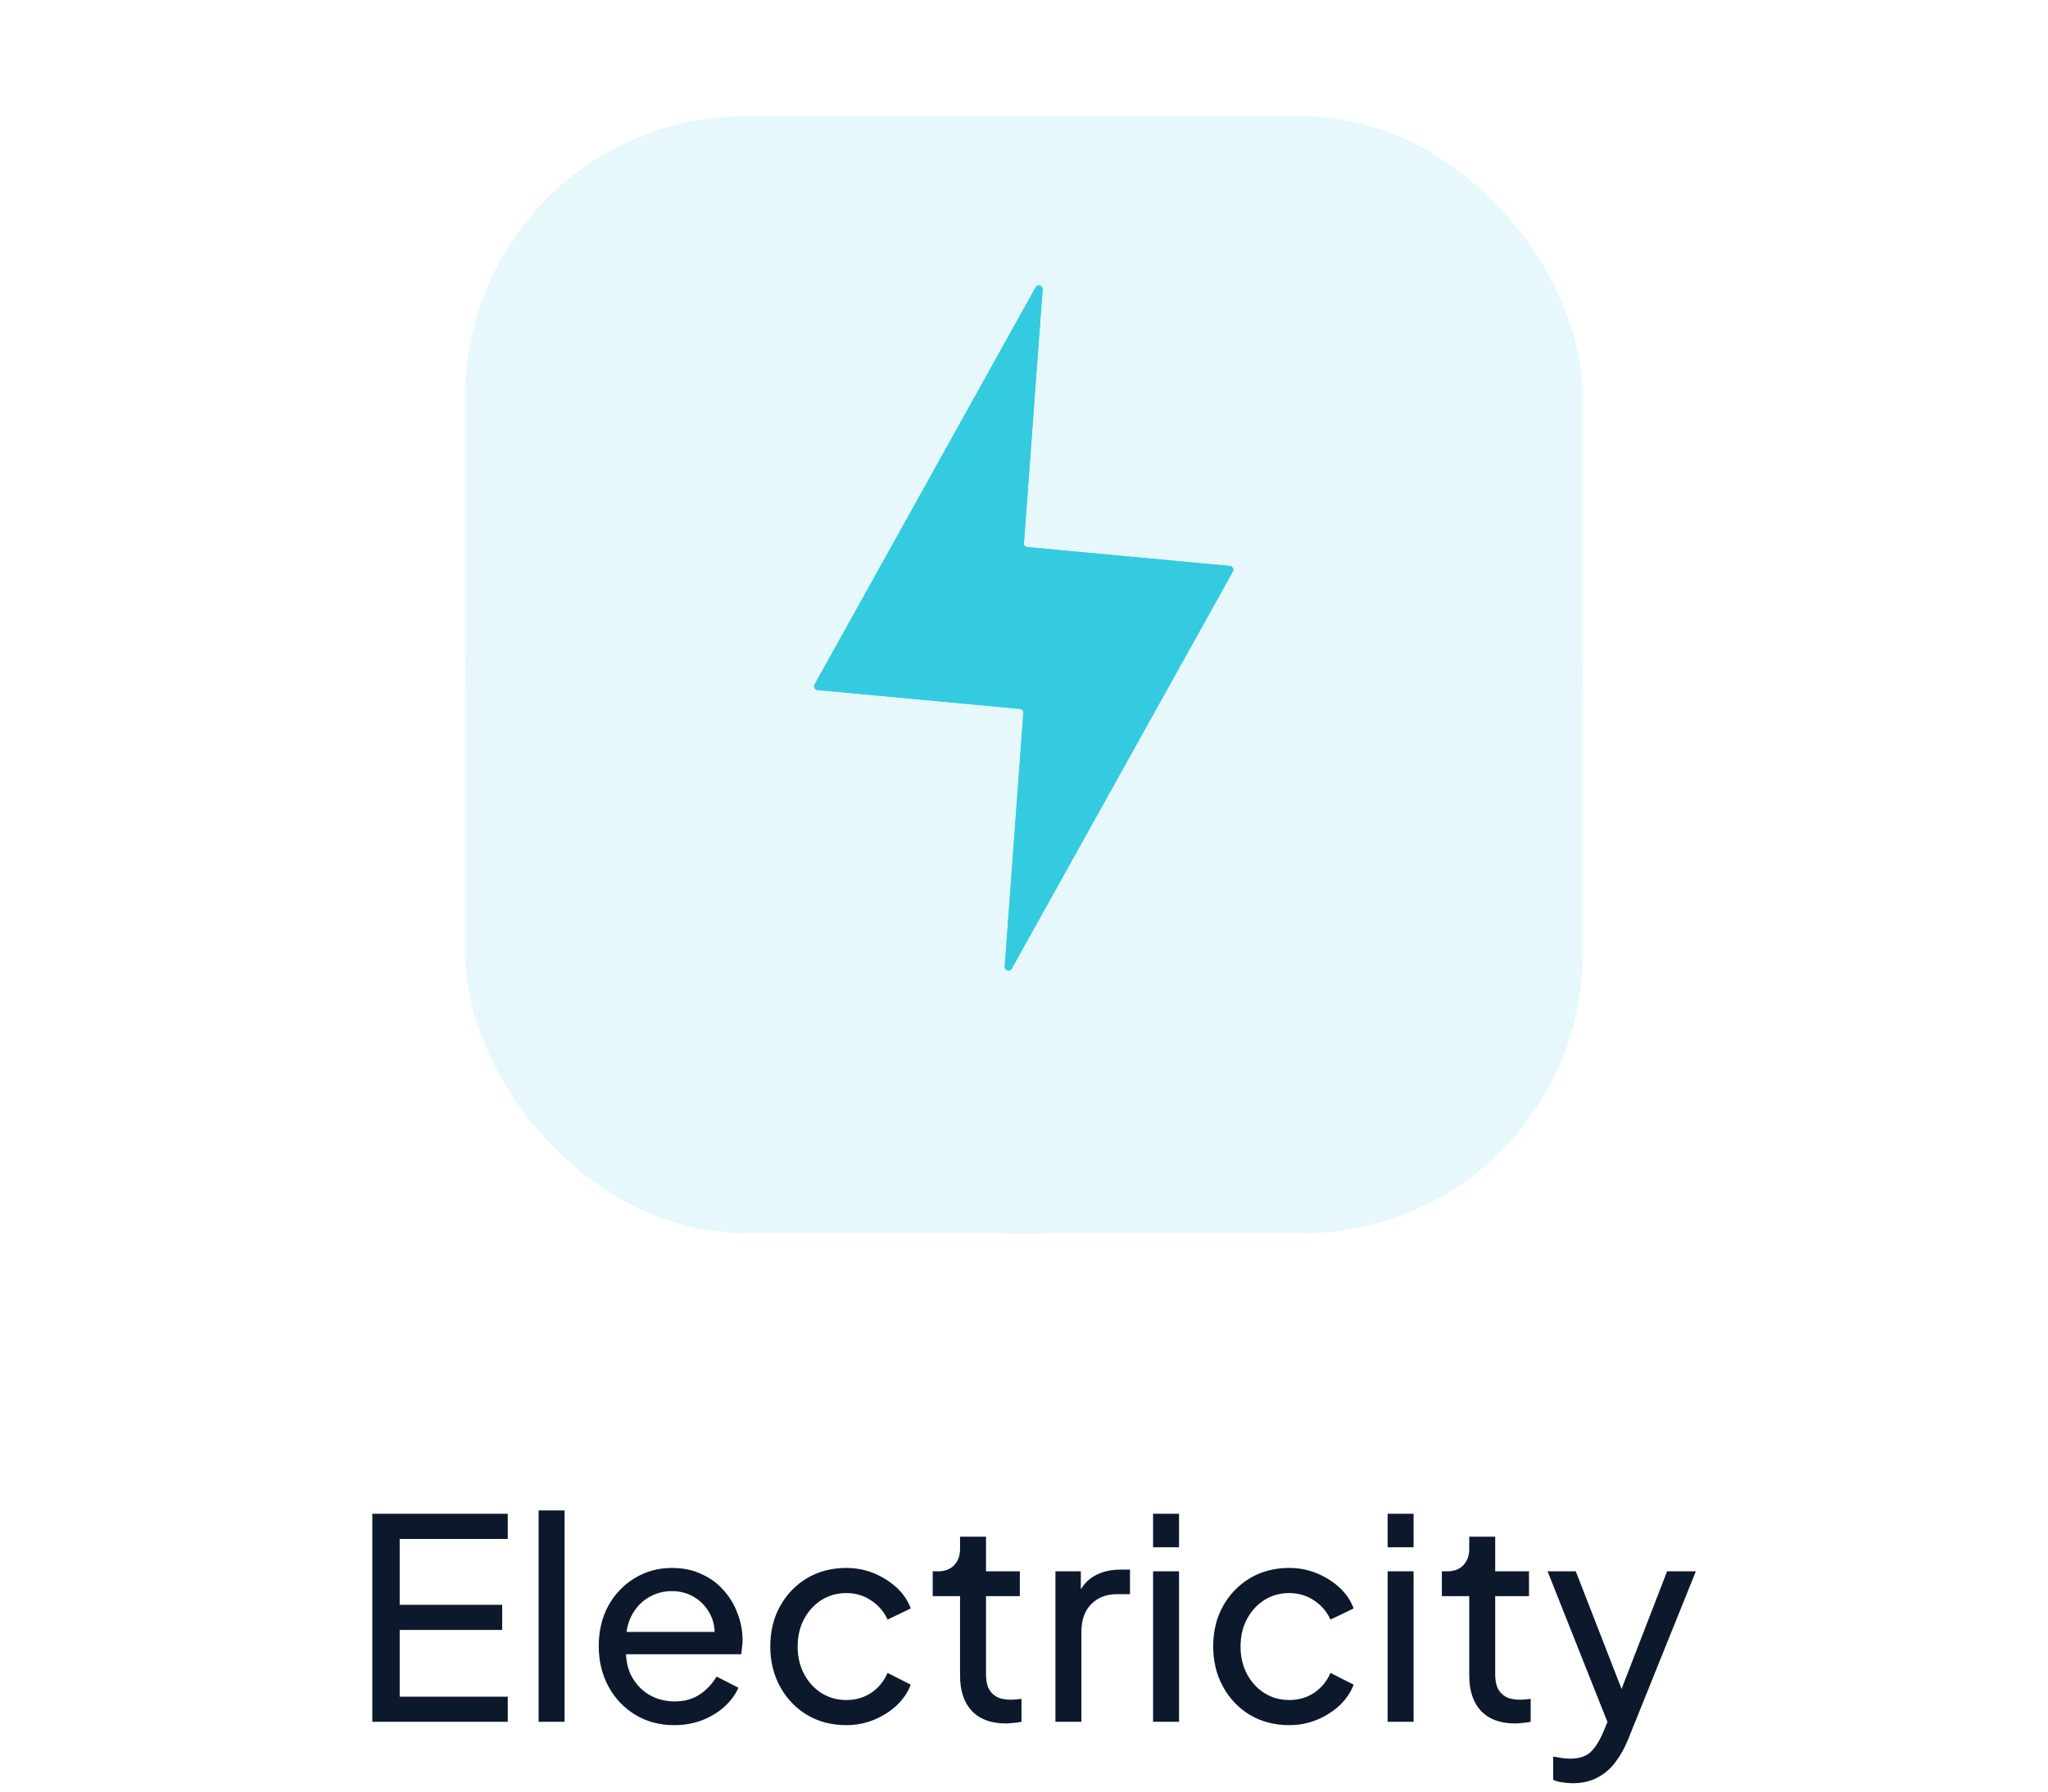 <svg width="88" height="77" viewBox="0 0 88 77" fill="none" xmlns="http://www.w3.org/2000/svg">
<g filter="url(#filter0_d_157_1361)">
<rect x="20" y="3" width="48" height="48" rx="24" fill="#FFFAE2"/>
</g>
<g filter="url(#filter1_d_157_1361)">
<rect x="20" y="3" width="48" height="48" rx="12" fill="#E6F8FB"/>
</g>
<path d="M52.978 24.569L43.48 41.632C43.453 41.679 43.412 41.706 43.371 41.714C43.273 41.735 43.164 41.661 43.173 41.541L43.974 30.643C43.98 30.554 43.916 30.475 43.827 30.466L35.121 29.656C35.085 29.653 35.053 29.638 35.029 29.615C34.976 29.568 34.956 29.482 34.997 29.412L44.493 12.349C44.519 12.299 44.563 12.273 44.608 12.267C44.702 12.252 44.808 12.322 44.799 12.44L43.998 23.338C43.992 23.427 44.057 23.503 44.145 23.515L52.852 24.325C52.887 24.328 52.917 24.343 52.94 24.363C52.999 24.413 53.02 24.496 52.978 24.569Z" fill="#34CBE0"/>
<path d="M52.943 24.363L38.988 25.724C38.891 25.733 38.817 25.636 38.855 25.544L44.608 12.267C44.702 12.252 44.808 12.322 44.799 12.44L43.998 23.338L43.995 23.371C43.989 23.441 44.042 23.503 44.113 23.509L44.145 23.512L52.852 24.325C52.887 24.331 52.916 24.343 52.943 24.363Z" fill="#34CBE0"/>
<path d="M49.379 28.175L43.421 41.6C43.362 41.729 43.164 41.685 43.17 41.544V41.541L43.971 30.643L43.974 30.611C43.98 30.54 43.927 30.478 43.857 30.472L43.824 30.469L35.121 29.656C35.085 29.653 35.053 29.639 35.029 29.615L49.247 27.995C49.344 27.983 49.42 28.084 49.379 28.175Z" fill="#34CBE0"/>
<path d="M15.998 74V65.06H21.818V66.14H17.174V68.972H21.578V70.052H17.174V72.92H21.818V74H15.998ZM23.143 74V64.916H24.259V74H23.143ZM28.967 74.144C28.343 74.144 27.787 73.996 27.299 73.7C26.811 73.404 26.427 73 26.147 72.488C25.867 71.968 25.727 71.388 25.727 70.748C25.727 70.1 25.863 69.524 26.135 69.02C26.415 68.516 26.791 68.12 27.263 67.832C27.743 67.536 28.279 67.388 28.871 67.388C29.351 67.388 29.775 67.476 30.143 67.652C30.519 67.82 30.835 68.052 31.091 68.348C31.355 68.636 31.555 68.968 31.691 69.344C31.835 69.712 31.907 70.096 31.907 70.496C31.907 70.584 31.899 70.684 31.883 70.796C31.875 70.9 31.863 71 31.847 71.096H26.543V70.136H31.199L30.671 70.568C30.743 70.152 30.703 69.78 30.551 69.452C30.399 69.124 30.175 68.864 29.879 68.672C29.583 68.48 29.247 68.384 28.871 68.384C28.495 68.384 28.151 68.48 27.839 68.672C27.527 68.864 27.283 69.14 27.107 69.5C26.939 69.852 26.871 70.272 26.903 70.76C26.871 71.232 26.943 71.648 27.119 72.008C27.303 72.36 27.559 72.636 27.887 72.836C28.223 73.028 28.587 73.124 28.979 73.124C29.411 73.124 29.775 73.024 30.071 72.824C30.367 72.624 30.607 72.368 30.791 72.056L31.727 72.536C31.599 72.832 31.399 73.104 31.127 73.352C30.863 73.592 30.547 73.784 30.179 73.928C29.819 74.072 29.415 74.144 28.967 74.144ZM36.362 74.144C35.73 74.144 35.166 73.996 34.67 73.7C34.182 73.404 33.798 73 33.518 72.488C33.238 71.976 33.098 71.4 33.098 70.76C33.098 70.112 33.238 69.536 33.518 69.032C33.798 68.528 34.182 68.128 34.67 67.832C35.166 67.536 35.73 67.388 36.362 67.388C36.786 67.388 37.182 67.464 37.55 67.616C37.918 67.768 38.242 67.972 38.522 68.228C38.802 68.484 39.006 68.784 39.134 69.128L38.138 69.608C37.986 69.272 37.754 69 37.442 68.792C37.13 68.576 36.77 68.468 36.362 68.468C35.97 68.468 35.614 68.568 35.294 68.768C34.982 68.968 34.734 69.24 34.55 69.584C34.366 69.928 34.274 70.324 34.274 70.772C34.274 71.204 34.366 71.596 34.55 71.948C34.734 72.292 34.982 72.564 35.294 72.764C35.614 72.964 35.97 73.064 36.362 73.064C36.77 73.064 37.13 72.96 37.442 72.752C37.754 72.536 37.986 72.252 38.138 71.9L39.134 72.404C39.006 72.74 38.802 73.04 38.522 73.304C38.242 73.56 37.918 73.764 37.55 73.916C37.182 74.068 36.786 74.144 36.362 74.144ZM43.221 74.072C42.589 74.072 42.1 73.892 41.757 73.532C41.42 73.172 41.252 72.664 41.252 72.008V68.6H40.077V67.532H40.316C40.605 67.532 40.833 67.444 41.001 67.268C41.169 67.092 41.252 66.86 41.252 66.572V66.044H42.368V67.532H43.821V68.6H42.368V71.972C42.368 72.188 42.401 72.376 42.465 72.536C42.536 72.696 42.653 72.824 42.812 72.92C42.972 73.008 43.184 73.052 43.449 73.052C43.505 73.052 43.572 73.048 43.653 73.04C43.74 73.032 43.821 73.024 43.892 73.016V74C43.788 74.024 43.672 74.04 43.544 74.048C43.416 74.064 43.309 74.072 43.221 74.072ZM45.35 74V67.532H46.442V68.72L46.322 68.552C46.474 68.184 46.706 67.912 47.018 67.736C47.33 67.552 47.71 67.46 48.158 67.46H48.554V68.516H47.99C47.534 68.516 47.166 68.66 46.886 68.948C46.606 69.228 46.466 69.628 46.466 70.148V74H45.35ZM49.546 74V67.532H50.662V74H49.546ZM49.546 66.5V65.06H50.662V66.5H49.546ZM55.393 74.144C54.761 74.144 54.197 73.996 53.701 73.7C53.213 73.404 52.829 73 52.549 72.488C52.269 71.976 52.129 71.4 52.129 70.76C52.129 70.112 52.269 69.536 52.549 69.032C52.829 68.528 53.213 68.128 53.701 67.832C54.197 67.536 54.761 67.388 55.393 67.388C55.817 67.388 56.213 67.464 56.581 67.616C56.949 67.768 57.273 67.972 57.553 68.228C57.833 68.484 58.037 68.784 58.165 69.128L57.169 69.608C57.017 69.272 56.785 69 56.473 68.792C56.161 68.576 55.801 68.468 55.393 68.468C55.001 68.468 54.645 68.568 54.325 68.768C54.013 68.968 53.765 69.24 53.581 69.584C53.397 69.928 53.305 70.324 53.305 70.772C53.305 71.204 53.397 71.596 53.581 71.948C53.765 72.292 54.013 72.564 54.325 72.764C54.645 72.964 55.001 73.064 55.393 73.064C55.801 73.064 56.161 72.96 56.473 72.752C56.785 72.536 57.017 72.252 57.169 71.9L58.165 72.404C58.037 72.74 57.833 73.04 57.553 73.304C57.273 73.56 56.949 73.764 56.581 73.916C56.213 74.068 55.817 74.144 55.393 74.144ZM59.624 74V67.532H60.74V74H59.624ZM59.624 66.5V65.06H60.74V66.5H59.624ZM65.099 74.072C64.467 74.072 63.979 73.892 63.635 73.532C63.299 73.172 63.131 72.664 63.131 72.008V68.6H61.955V67.532H62.195C62.483 67.532 62.711 67.444 62.879 67.268C63.047 67.092 63.131 66.86 63.131 66.572V66.044H64.247V67.532H65.699V68.6H64.247V71.972C64.247 72.188 64.279 72.376 64.343 72.536C64.415 72.696 64.531 72.824 64.691 72.92C64.851 73.008 65.063 73.052 65.327 73.052C65.383 73.052 65.451 73.048 65.531 73.04C65.619 73.032 65.699 73.024 65.771 73.016V74C65.667 74.024 65.551 74.04 65.423 74.048C65.295 74.064 65.187 74.072 65.099 74.072ZM67.577 76.64C67.433 76.64 67.289 76.628 67.145 76.604C67.001 76.588 66.865 76.552 66.737 76.496V75.5C66.825 75.508 66.933 75.524 67.061 75.548C67.197 75.572 67.329 75.584 67.457 75.584C67.833 75.584 68.117 75.5 68.309 75.332C68.509 75.164 68.697 74.88 68.873 74.48L69.281 73.508L69.257 74.48L66.497 67.532H67.709L69.857 73.052H69.497L71.633 67.532H72.869L69.953 74.768C69.817 75.112 69.641 75.428 69.425 75.716C69.217 76.004 68.961 76.228 68.657 76.388C68.353 76.556 67.993 76.64 67.577 76.64Z" fill="#0C192C"/>
<defs>
<filter id="filter0_d_157_1361" x="15" y="0" width="58" height="58" filterUnits="userSpaceOnUse" color-interpolation-filters="sRGB">
<feFlood flood-opacity="0" result="BackgroundImageFix"/>
<feColorMatrix in="SourceAlpha" type="matrix" values="0 0 0 0 0 0 0 0 0 0 0 0 0 0 0 0 0 0 127 0" result="hardAlpha"/>
<feOffset dy="2"/>
<feGaussianBlur stdDeviation="2.5"/>
<feComposite in2="hardAlpha" operator="out"/>
<feColorMatrix type="matrix" values="0 0 0 0 0 0 0 0 0 0 0 0 0 0 0 0 0 0 0.05 0"/>
<feBlend mode="normal" in2="BackgroundImageFix" result="effect1_dropShadow_157_1361"/>
<feBlend mode="normal" in="SourceGraphic" in2="effect1_dropShadow_157_1361" result="shape"/>
</filter>
<filter id="filter1_d_157_1361" x="15" y="0" width="58" height="58" filterUnits="userSpaceOnUse" color-interpolation-filters="sRGB">
<feFlood flood-opacity="0" result="BackgroundImageFix"/>
<feColorMatrix in="SourceAlpha" type="matrix" values="0 0 0 0 0 0 0 0 0 0 0 0 0 0 0 0 0 0 127 0" result="hardAlpha"/>
<feOffset dy="2"/>
<feGaussianBlur stdDeviation="2.5"/>
<feComposite in2="hardAlpha" operator="out"/>
<feColorMatrix type="matrix" values="0 0 0 0 0 0 0 0 0 0 0 0 0 0 0 0 0 0 0.05 0"/>
<feBlend mode="normal" in2="BackgroundImageFix" result="effect1_dropShadow_157_1361"/>
<feBlend mode="normal" in="SourceGraphic" in2="effect1_dropShadow_157_1361" result="shape"/>
</filter>
</defs>
</svg>
